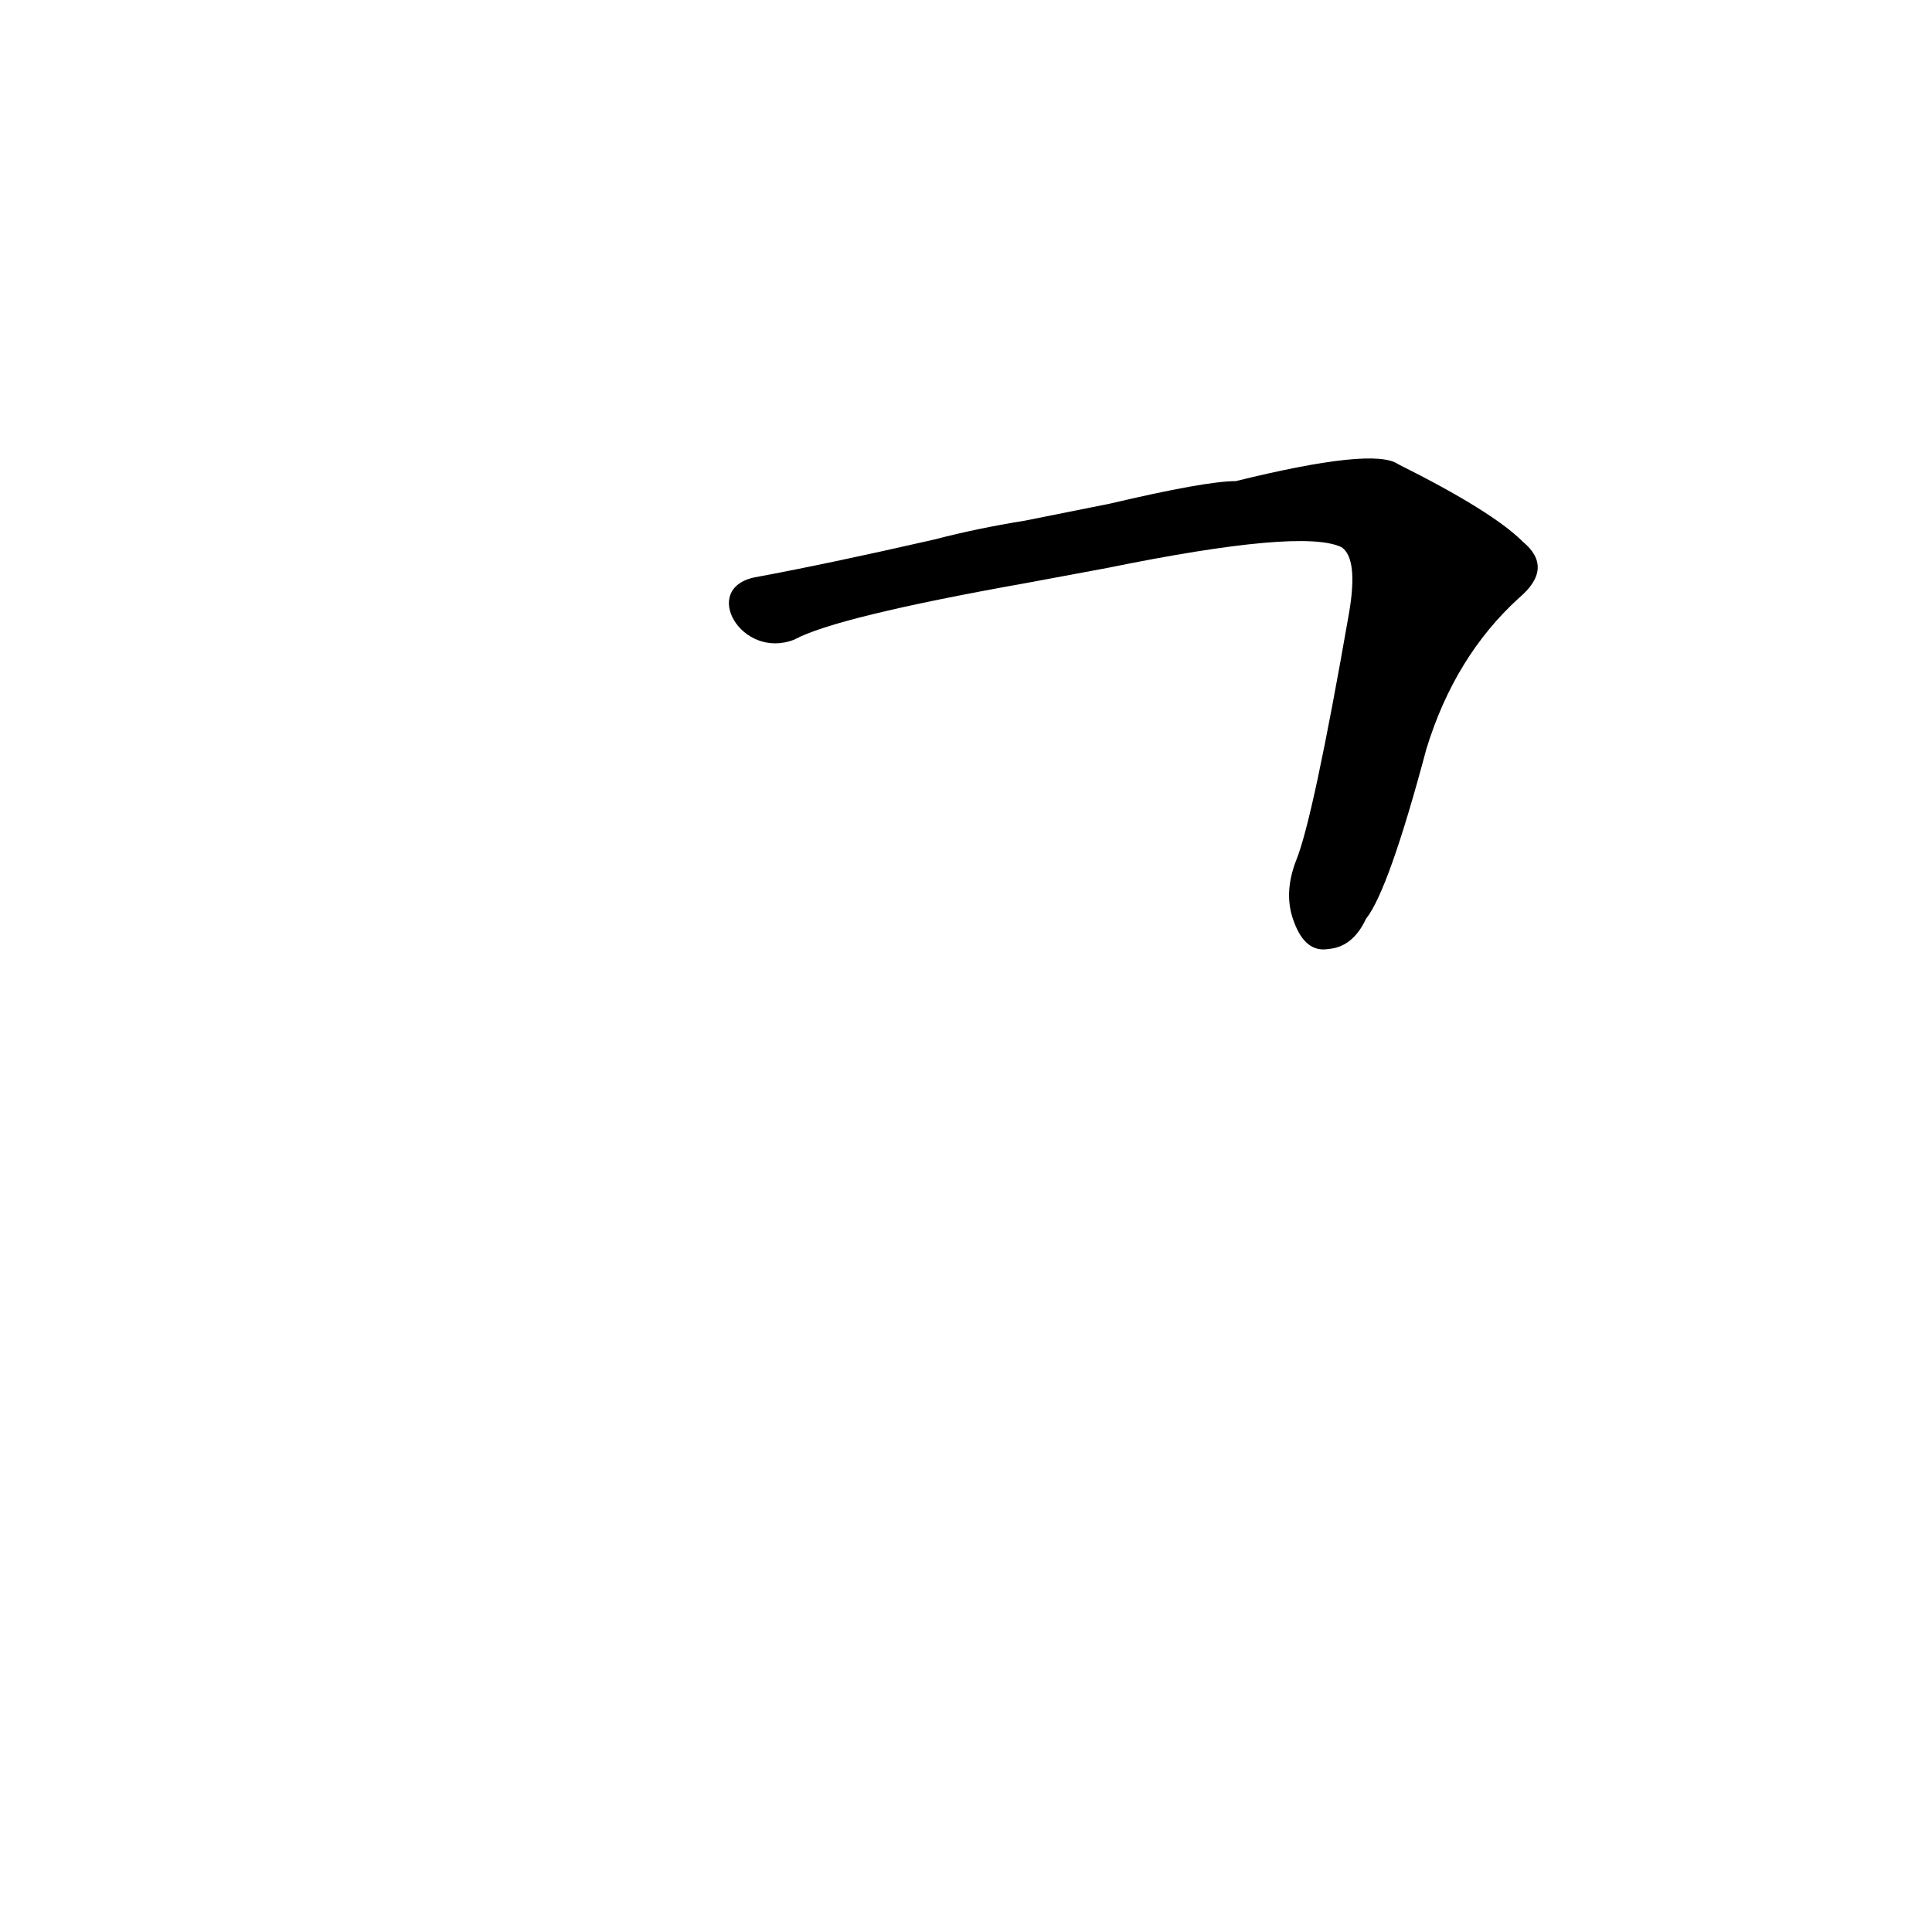 <?xml version='1.0' encoding='utf-8'?>
<svg xmlns="http://www.w3.org/2000/svg" version="1.1" viewBox="0 0 1024 1024"><g transform="scale(1, -1) translate(0, -900)"><path d="M 587 599 Q 690 620 711 610 Q 720 604 715 575 Q 696 466 687 444 Q 680 426 686 411 Q 692 395 704 397 Q 717 398 724 413 Q 736 428 756 503 Q 771 552 805 583 Q 824 599 807 613 Q 791 629 741 654 Q 728 663 655 645 Q 639 645 588 633 L 543 624 Q 518 620 495 614 Q 438 601 400 594 C 371 588 393 550 421 561 Q 443 573 544 591 L 587 599 Z" fill="black" /></g></svg>